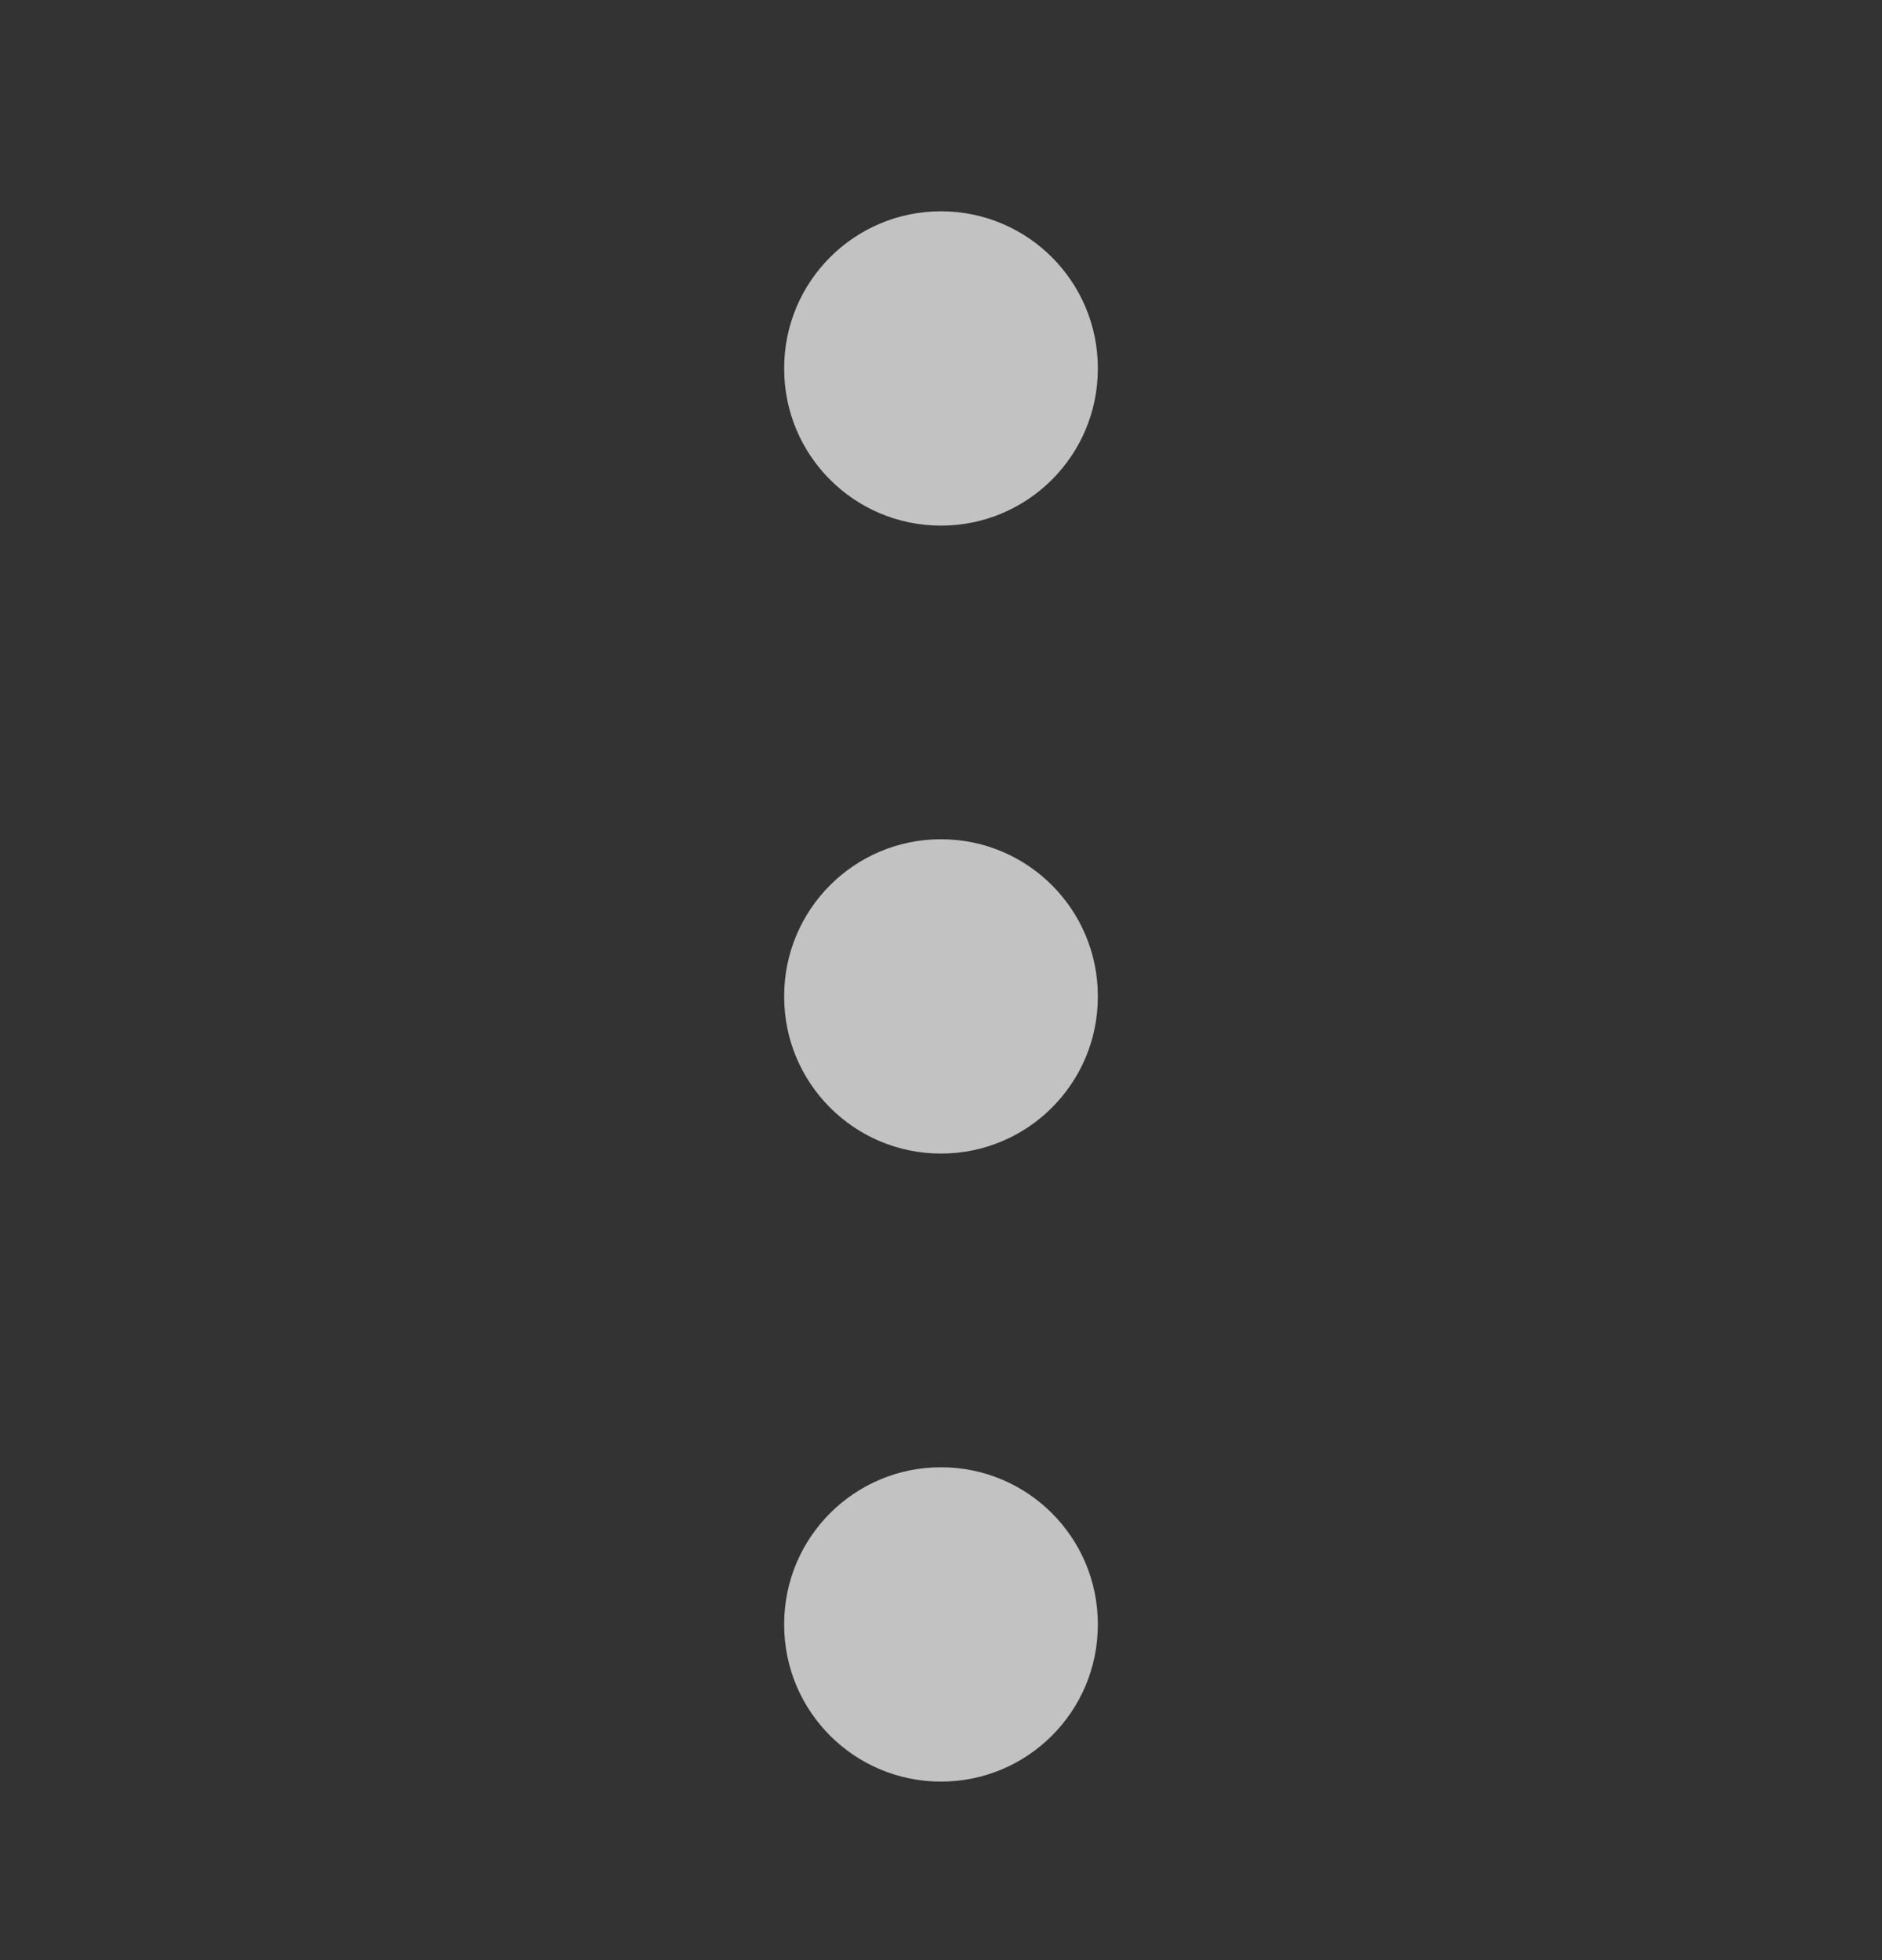 <svg width="24" height="25" viewBox="0 0 24 25" fill="none" xmlns="http://www.w3.org/2000/svg">
<rect x="0" y="0" width="24" height="25" fill="#333333" stroke="none"/>
<path fill-rule="evenodd" clip-rule="evenodd" d="M12 2.695C13.105 2.695 14 3.591 14 4.695V4.704C14 5.809 13.105 6.704 12 6.704C10.895 6.704 10 5.809 10 4.704V4.695C10 3.591 10.895 2.695 12 2.695Z" fill="white" fill-opacity="0.7"/>
<path fill-rule="evenodd" clip-rule="evenodd" d="M12 10.704C13.105 10.704 14 11.6 14 12.704V12.713C14 13.818 13.105 14.713 12 14.713C10.895 14.713 10 13.818 10 12.713V12.704C10 11.6 10.895 10.704 12 10.704Z" fill="white" fill-opacity="0.7"/>
<path fill-rule="evenodd" clip-rule="evenodd" d="M12 18.714C13.105 18.714 14 19.609 14 20.714V20.723C14 21.828 13.105 22.723 12 22.723C10.895 22.723 10 21.828 10 20.723V20.714C10 19.609 10.895 18.714 12 18.714Z" fill="white" fill-opacity="0.7"/>
</svg>

